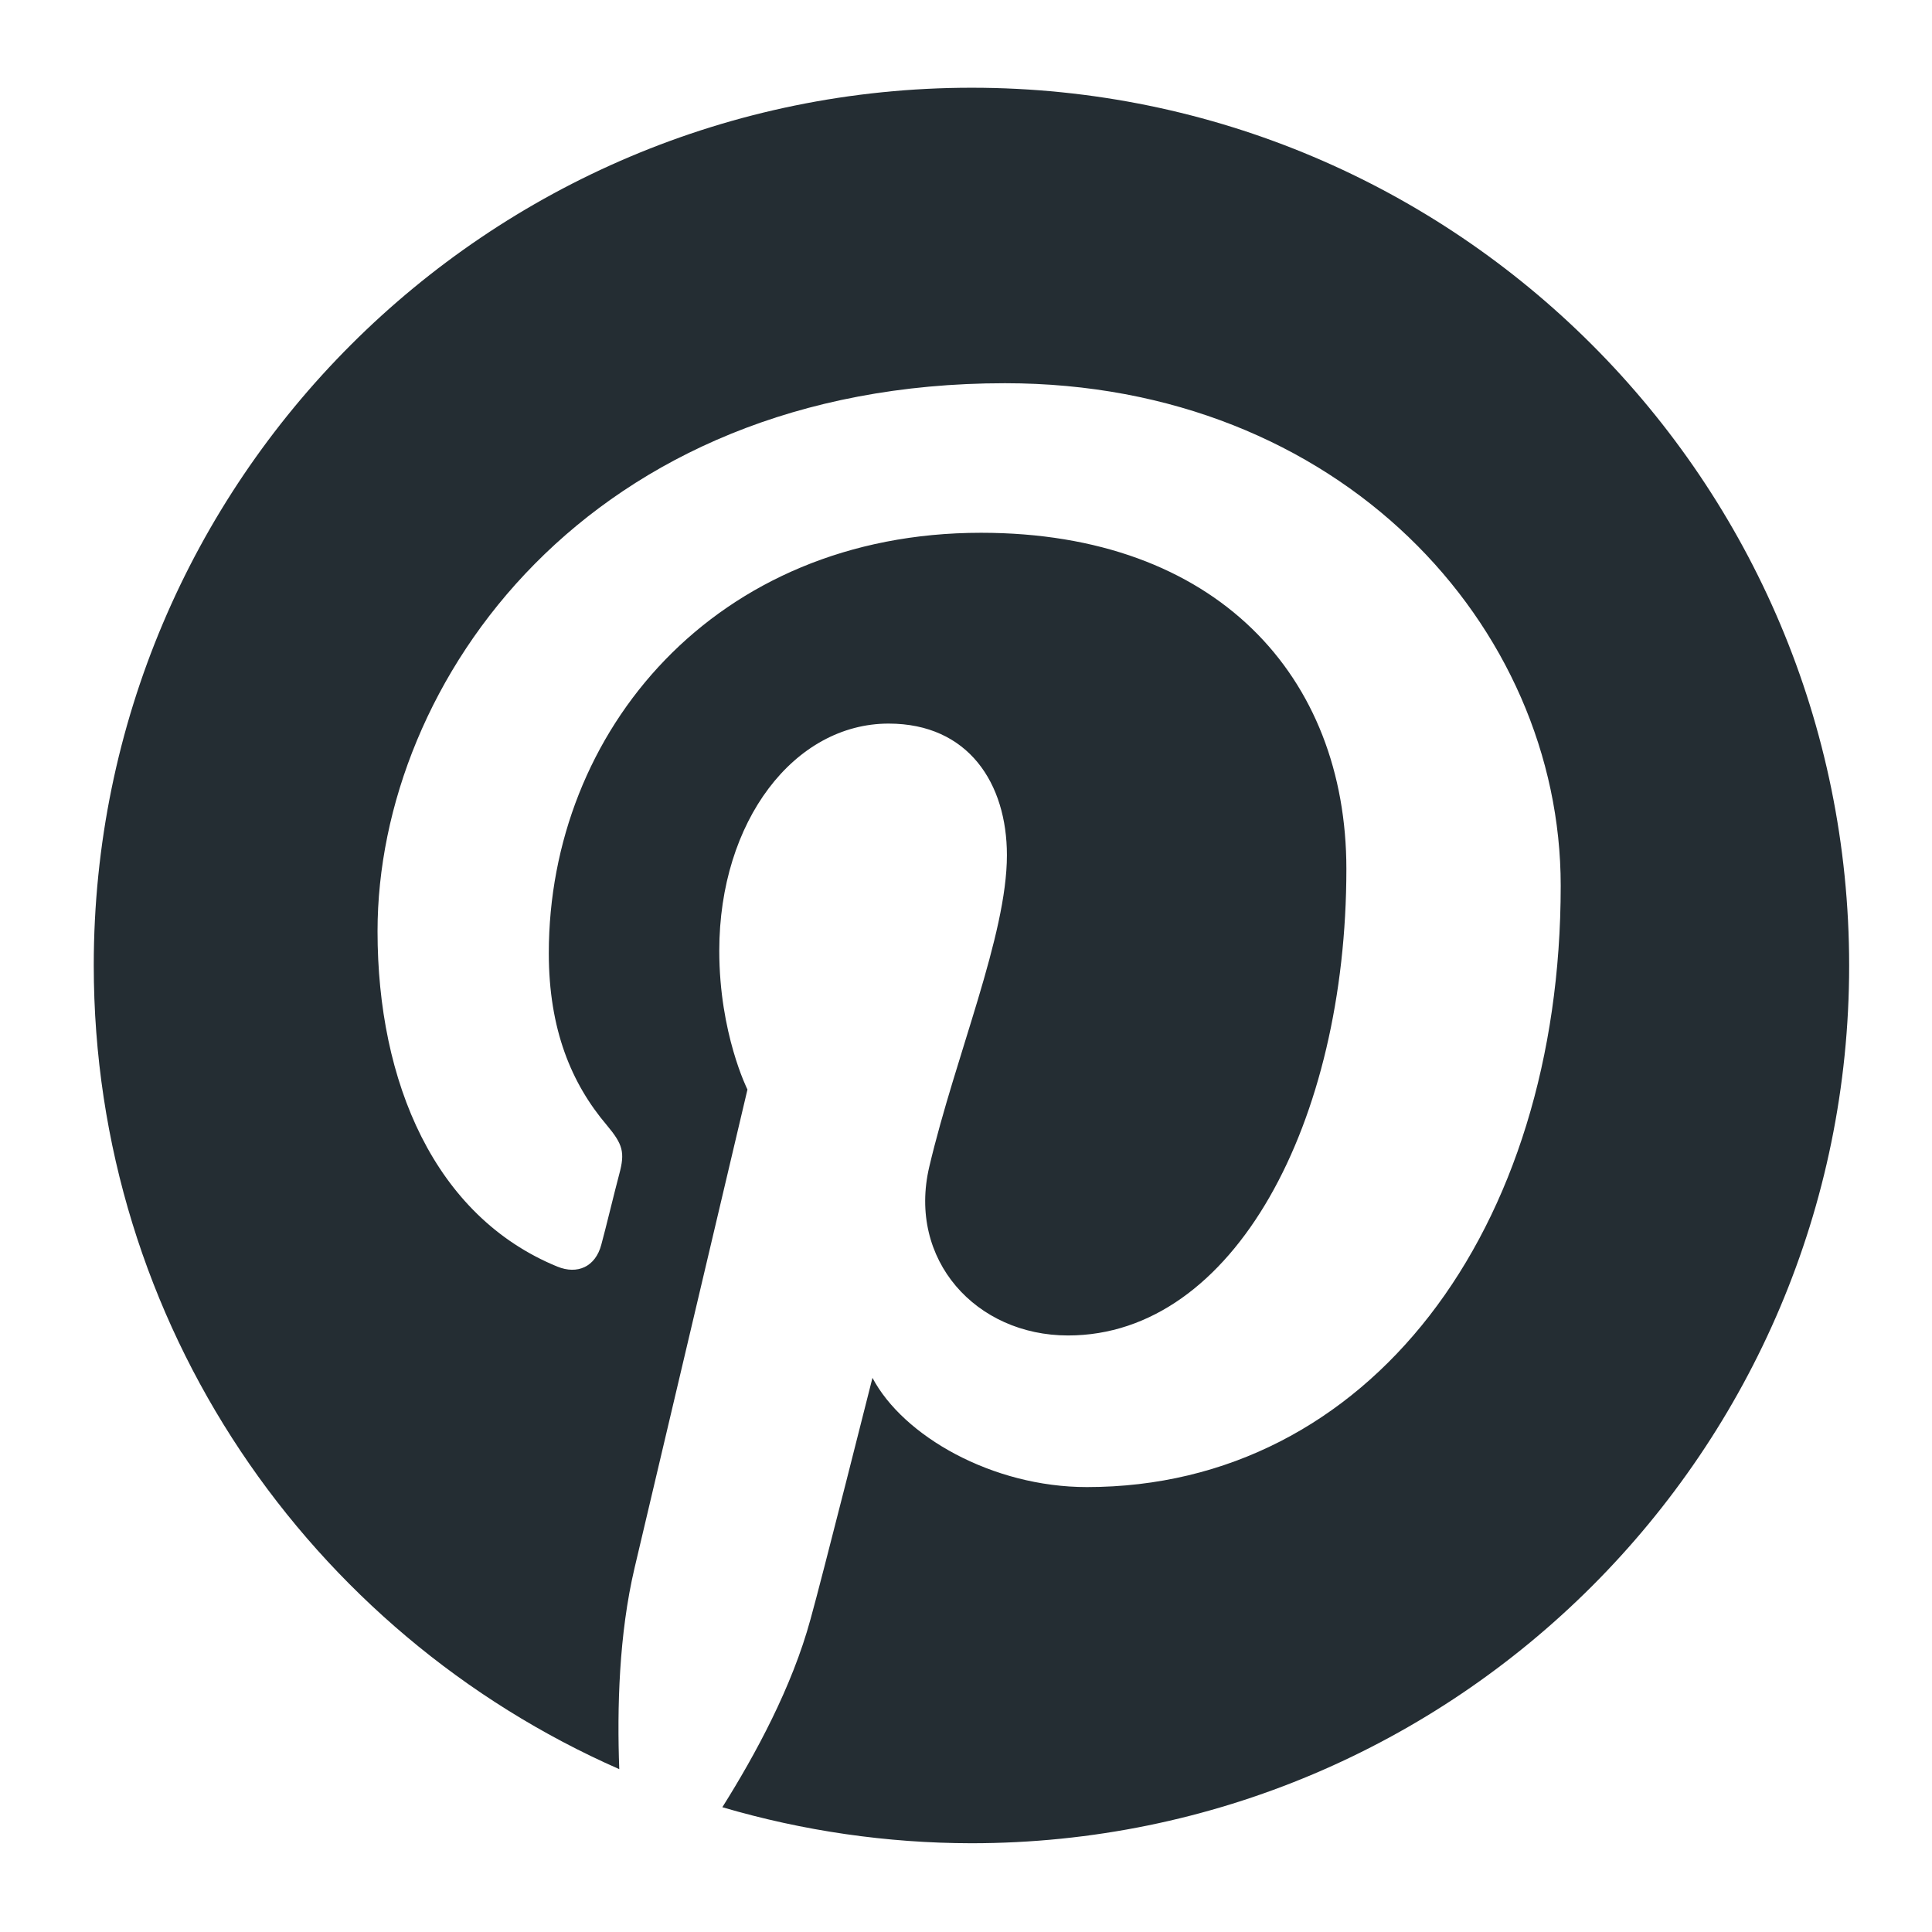 <svg width="17" height="17" viewBox="0 0 17 17" fill="none" xmlns="http://www.w3.org/2000/svg">
<path d="M8.55 0.772C4.284 0.772 0.825 4.23 0.825 8.494C0.825 11.655 2.728 14.371 5.449 15.567C5.429 15.029 5.446 14.381 5.584 13.795C5.732 13.168 6.577 9.587 6.577 9.587C6.577 9.587 6.329 9.094 6.329 8.366C6.329 7.222 6.991 6.367 7.819 6.367C8.522 6.367 8.86 6.894 8.86 7.525C8.86 8.232 8.408 9.287 8.177 10.266C7.984 11.086 8.588 11.751 9.398 11.751C10.86 11.751 11.847 9.873 11.847 7.646C11.847 5.953 10.705 4.688 8.632 4.688C6.291 4.688 4.829 6.436 4.829 8.387C4.829 9.059 5.029 9.535 5.339 9.9C5.48 10.069 5.501 10.138 5.449 10.331C5.411 10.472 5.329 10.814 5.291 10.952C5.239 11.148 5.08 11.217 4.904 11.145C3.825 10.703 3.322 9.524 3.322 8.194C3.322 6.002 5.173 3.372 8.843 3.372C11.791 3.372 13.733 5.505 13.733 7.794C13.733 10.824 12.046 13.085 9.564 13.085C8.729 13.085 7.946 12.634 7.677 12.124C7.677 12.124 7.229 13.902 7.132 14.247C6.97 14.843 6.649 15.436 6.356 15.902C7.067 16.111 7.805 16.218 8.546 16.219C12.812 16.219 16.271 12.761 16.271 8.497C16.271 4.233 12.816 0.772 8.55 0.772Z" fill="#242D33"/>
</svg>
